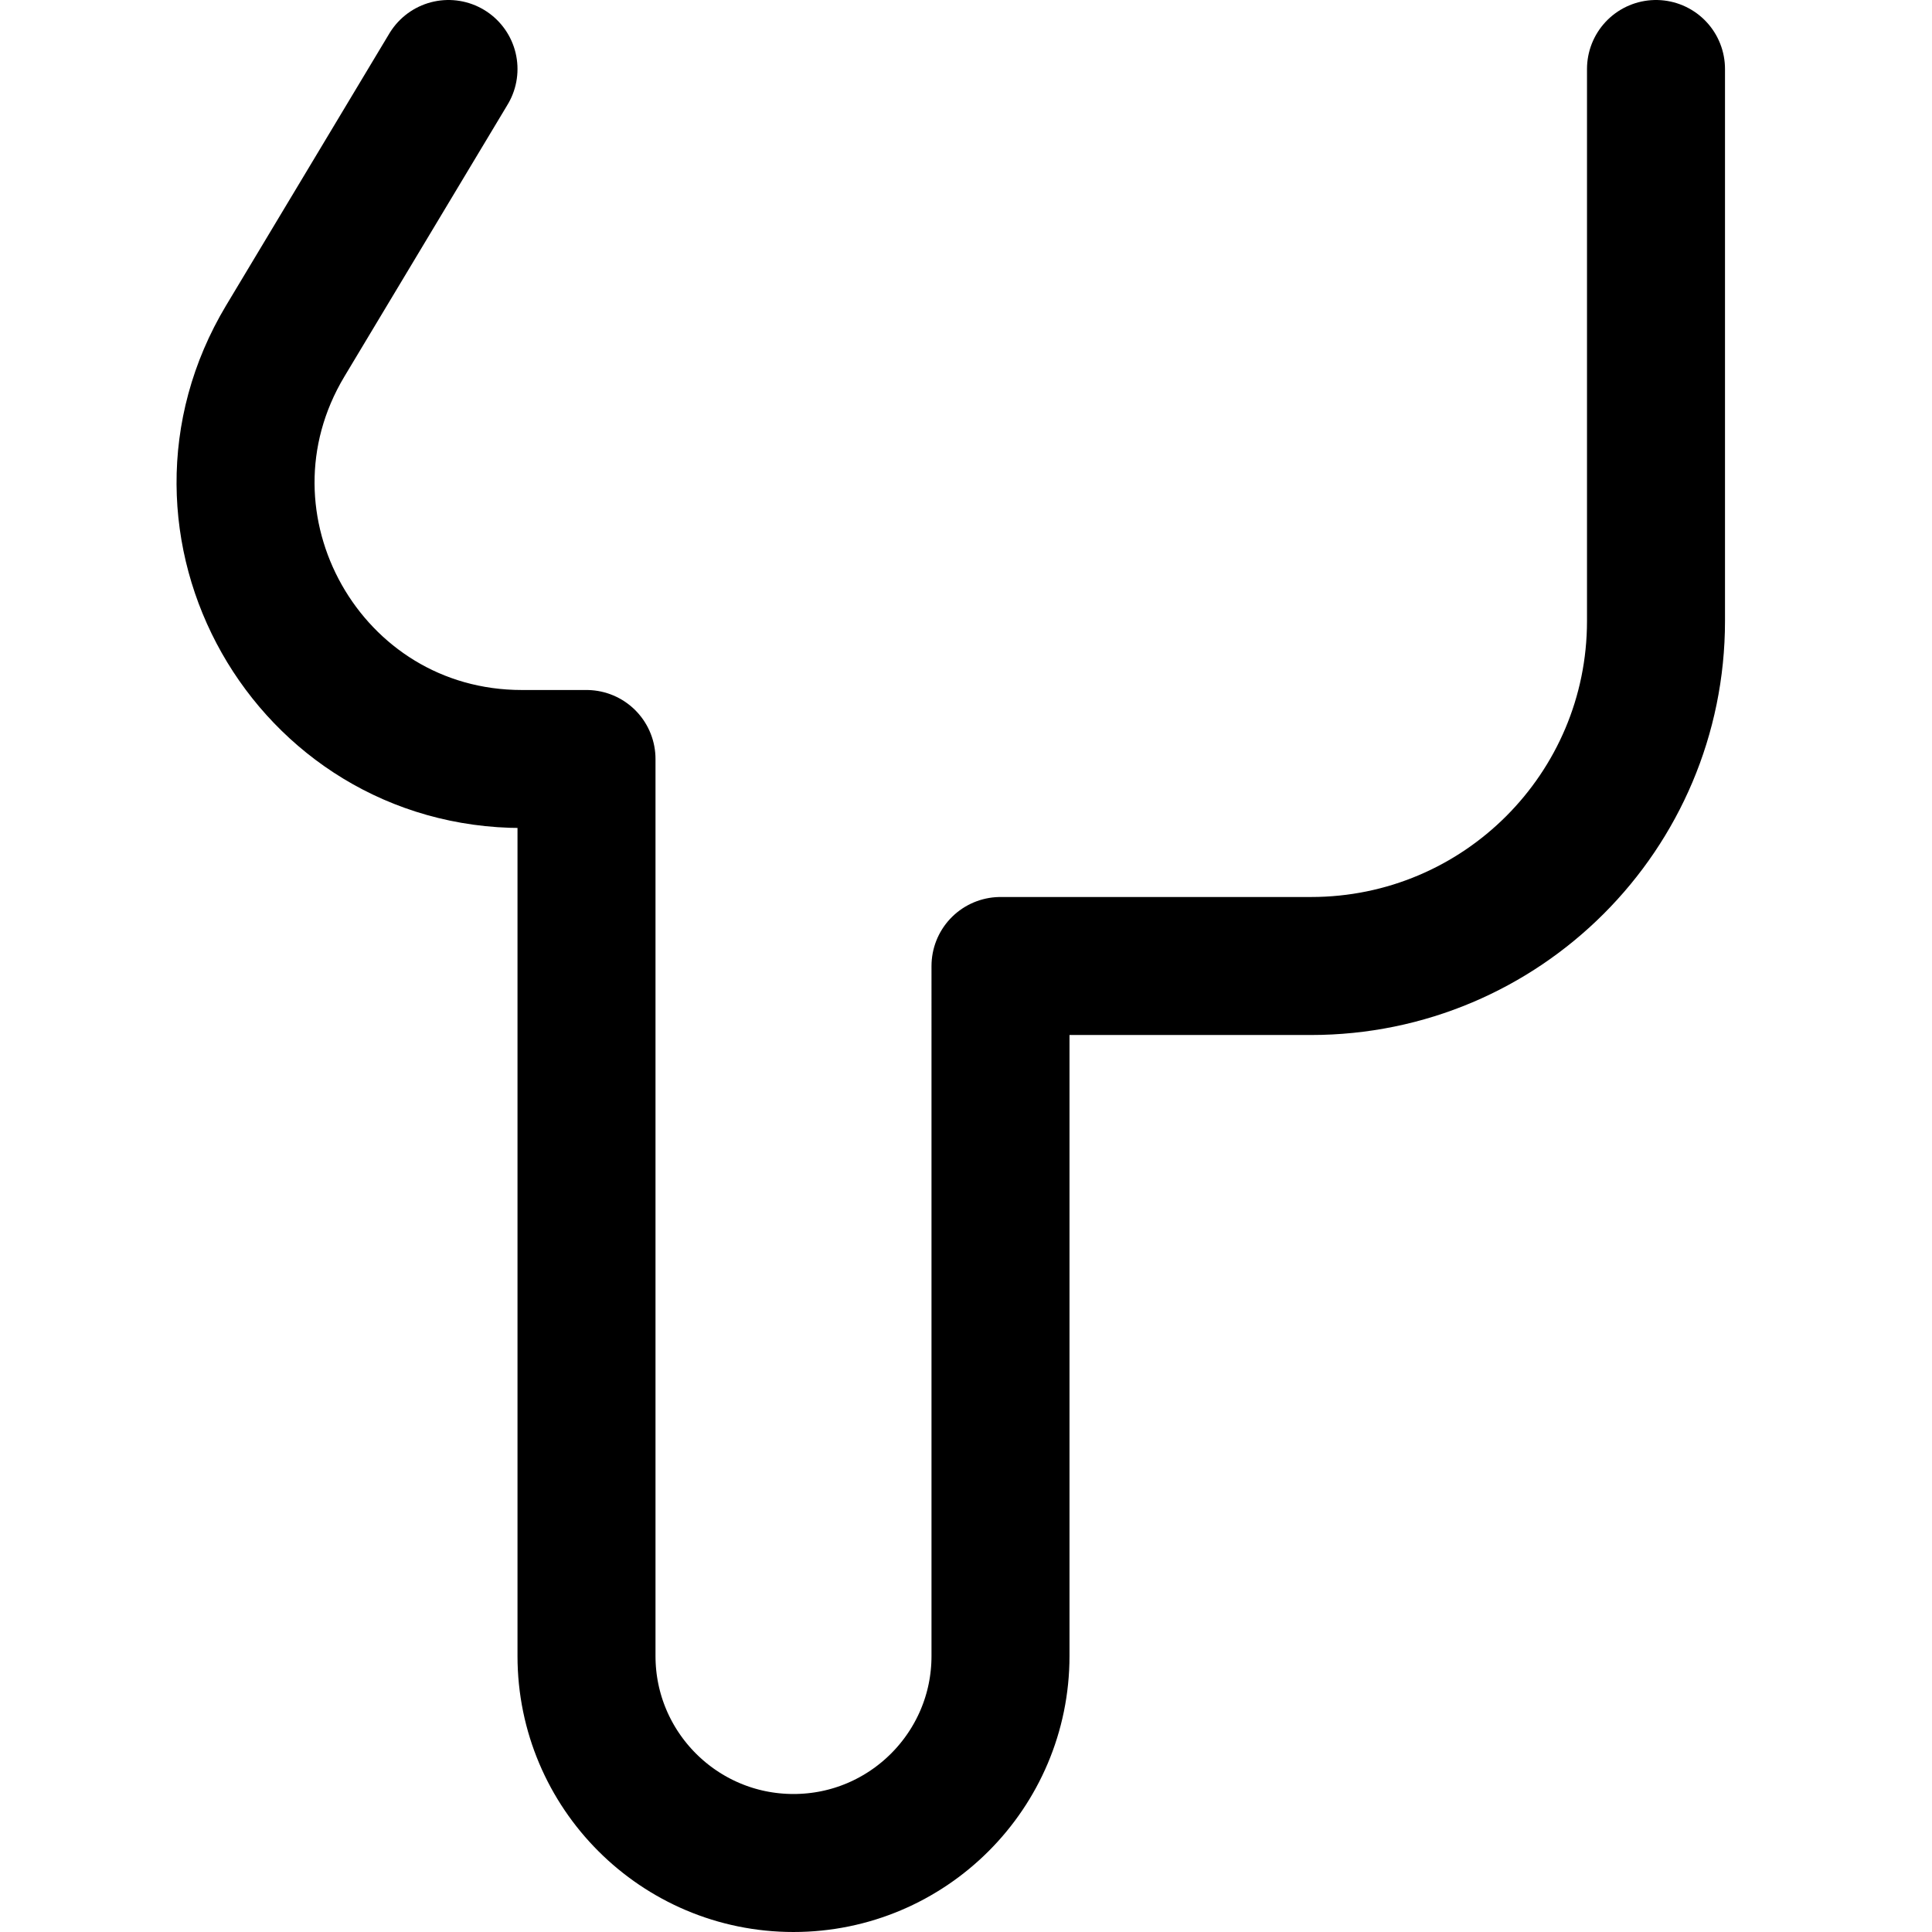 <svg xmlns="http://www.w3.org/2000/svg" fill="none" viewBox="0 0 14 14"><g id="finger-point-down"><path id="Vector 4424" stroke="#000000" stroke-linecap="round" stroke-linejoin="round" d="M3.25 0.5 2.067 2.471C1.268 3.804 2.228 5.5 3.782 5.5H4.25V12c0 0.828 0.672 1.5 1.5 1.5v0c0.828 0 1.5 -0.672 1.5 -1.5V7H9.5C10.881 7 12 5.881 12 4.5v-4" stroke-width="1"></path></g></svg>